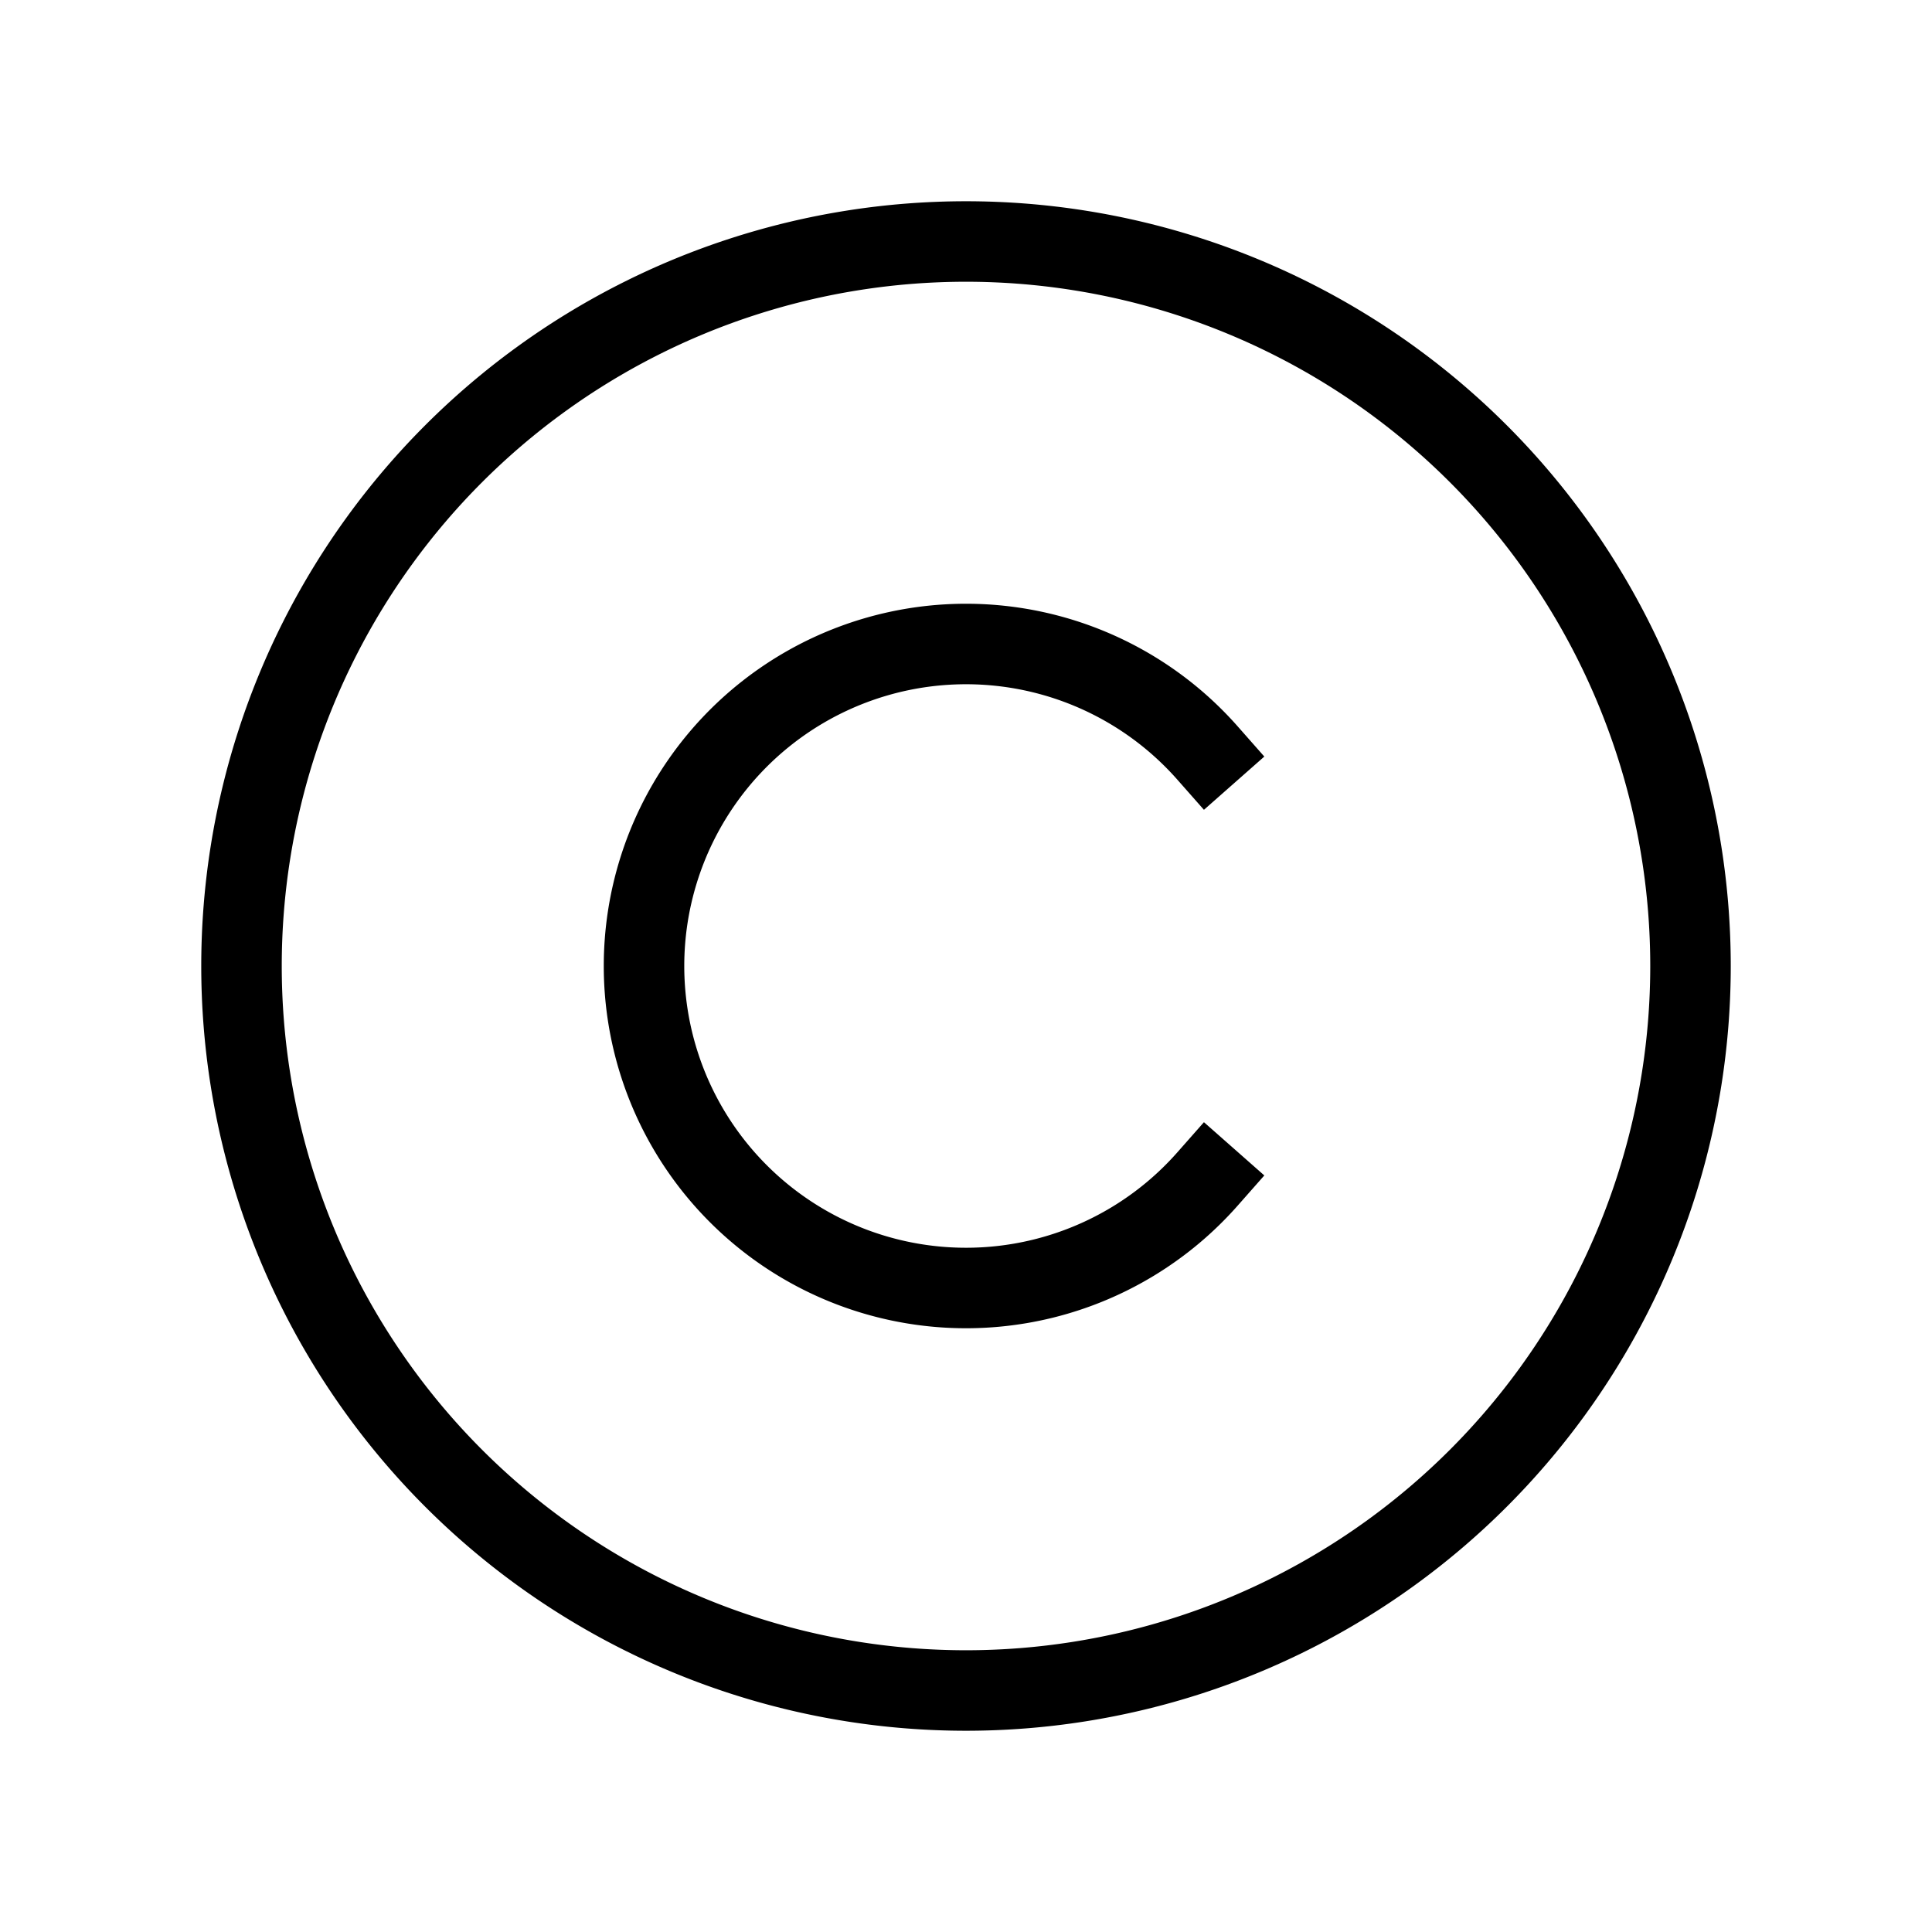 <svg xmlns="http://www.w3.org/2000/svg" width="24" height="24" viewbox="0 0 24 24" fill="none">
    <path stroke="currentColor" stroke-linecap="square" d="M15 9.354a4 4 0 1 0 0 5.292M21 12a9 9 0 1 1-18 0 9 9 0 0 1 18 0Z"/>
</svg>